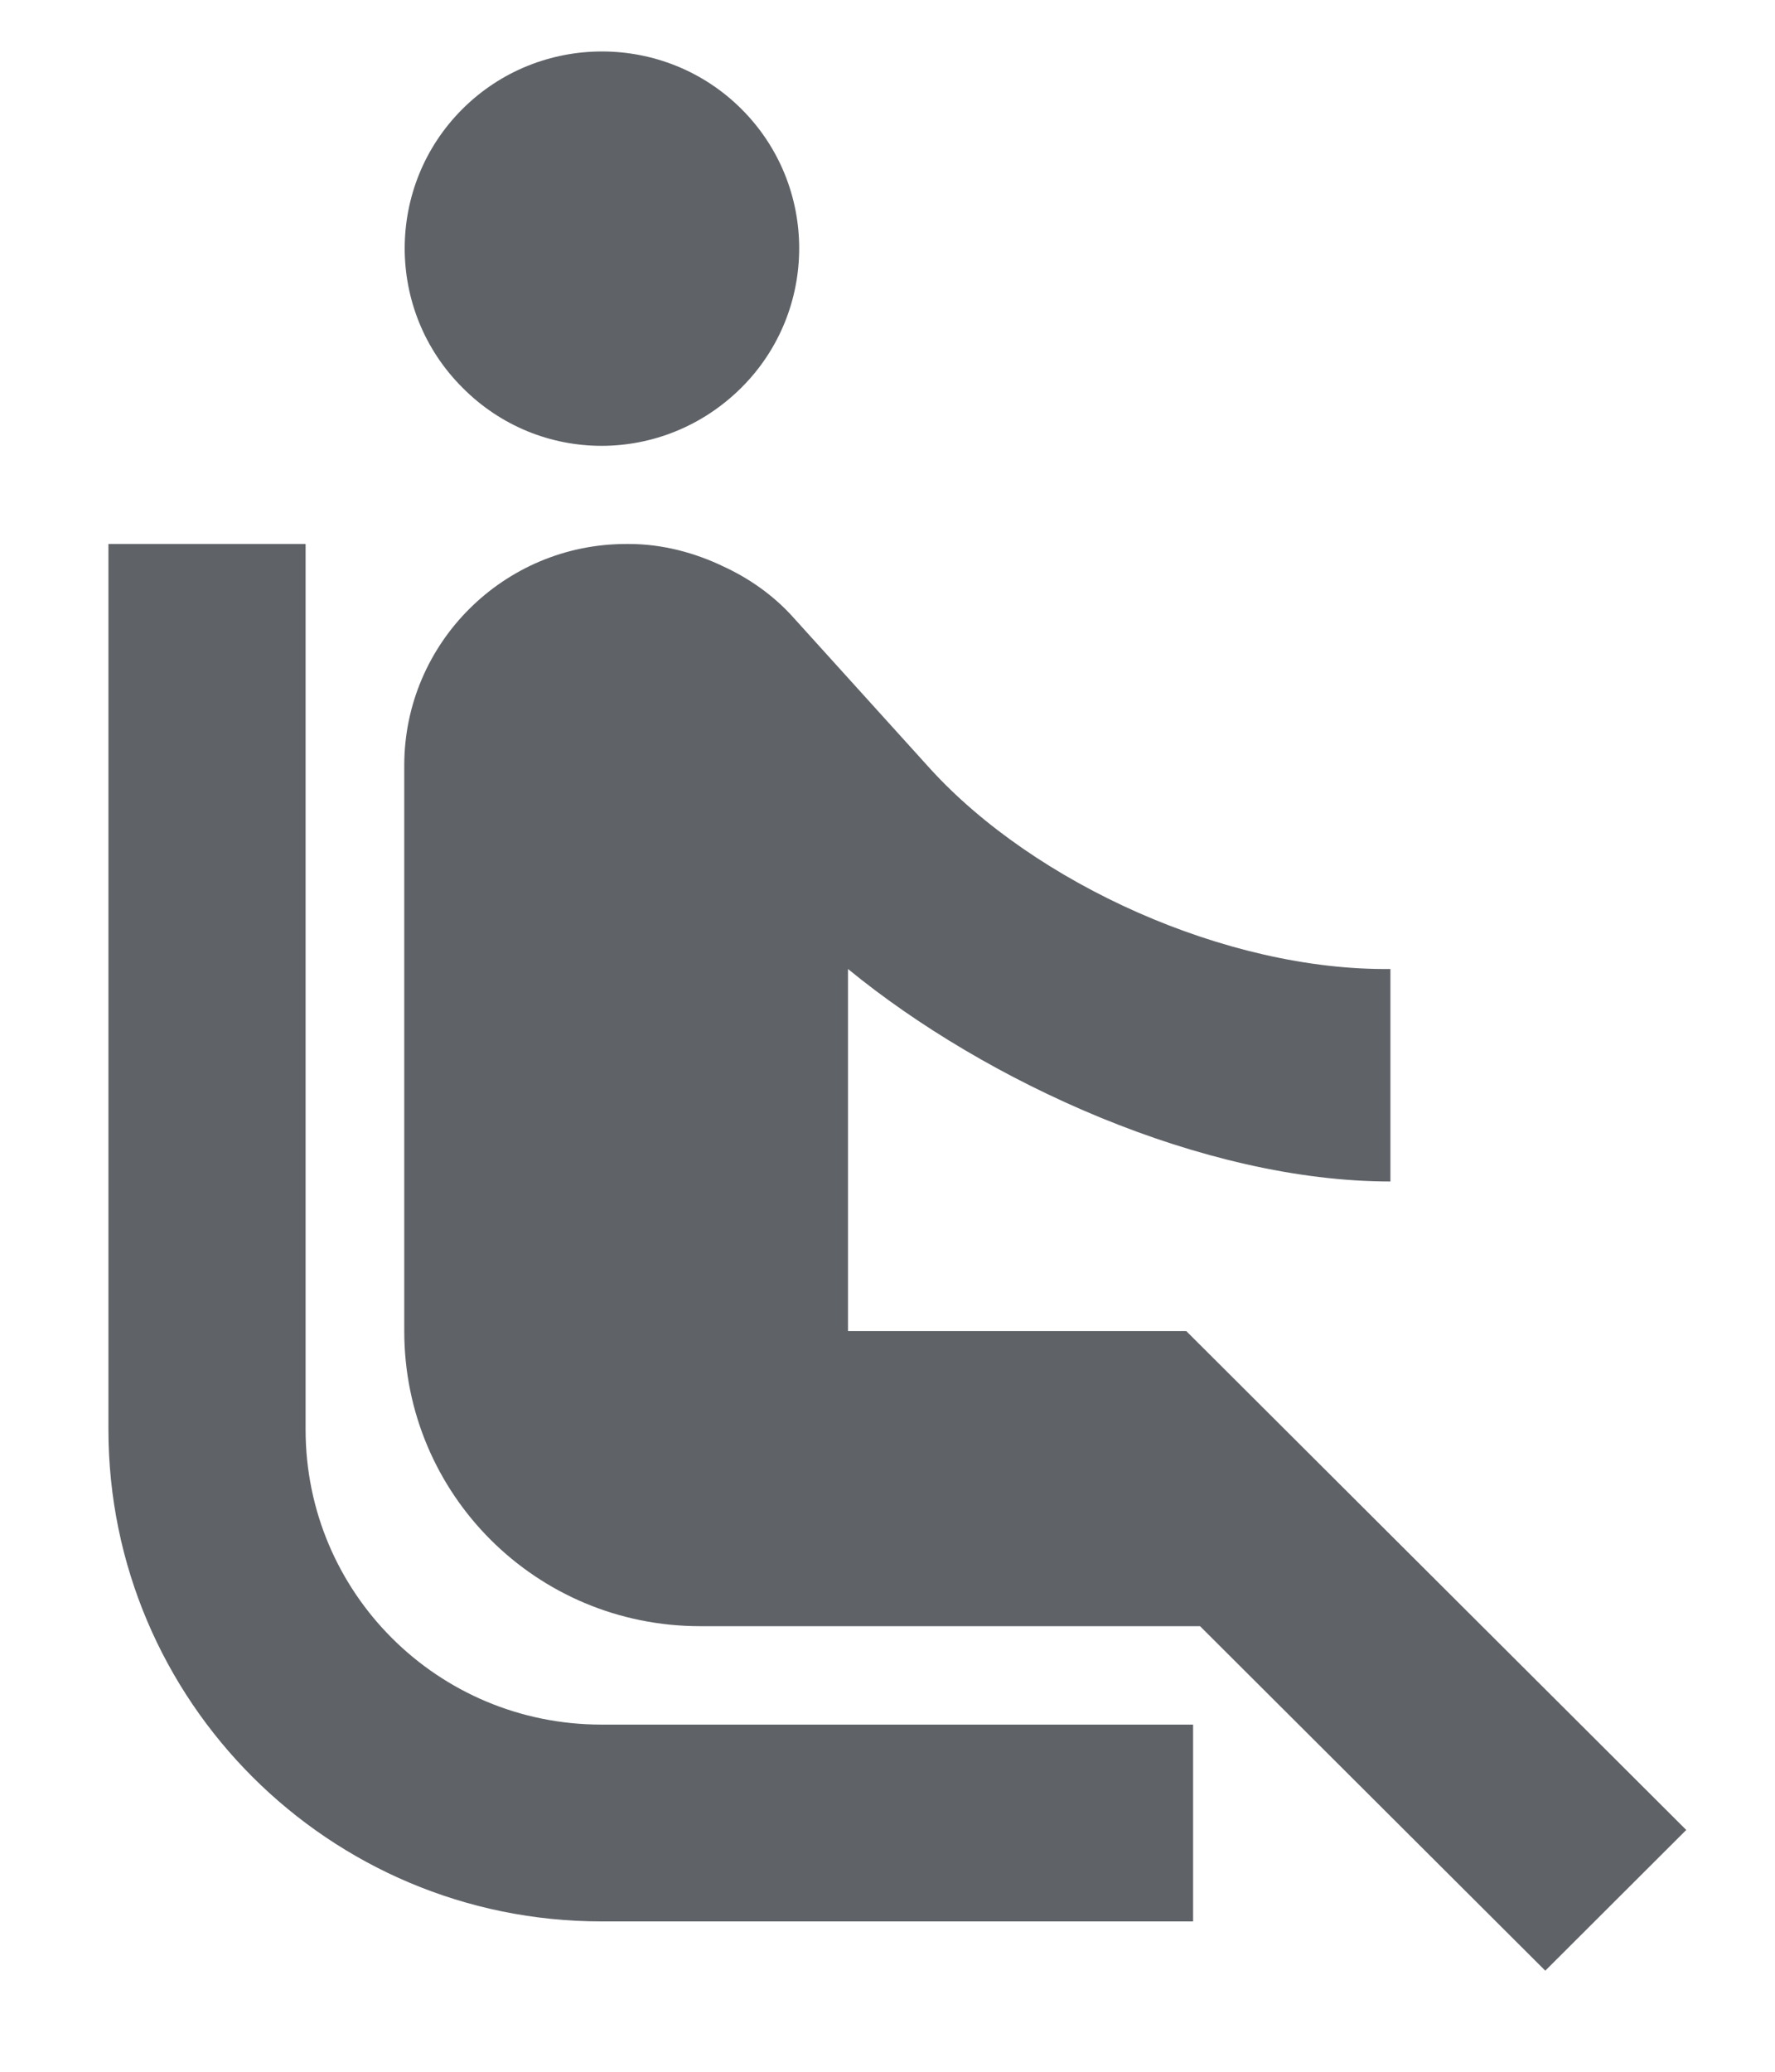 <svg width="12" height="14" viewBox="0 0 12 14" fill="none" xmlns="http://www.w3.org/2000/svg">
<path d="M3.126 2.619C2.606 2.1 2.606 1.256 3.126 0.737C3.646 0.218 4.493 0.218 5.013 0.737C5.533 1.256 5.533 2.1 5.013 2.619C4.486 3.144 3.646 3.144 3.126 2.619ZM2.066 9.66V3.676H0.733V9.66C0.733 11.495 2.226 12.984 4.066 12.984H8.066V11.654H4.066C2.96 11.654 2.066 10.764 2.066 9.66ZM11.4 12.366L8.02 8.995H5.733V6.548C6.666 7.313 8.133 7.984 9.4 7.984V6.548C8.293 6.561 6.993 5.97 6.286 5.192L5.353 4.161C5.226 4.022 5.066 3.909 4.893 3.829C4.7 3.736 4.48 3.676 4.253 3.676H4.233C3.406 3.676 2.733 4.347 2.733 5.172V8.995C2.733 10.099 3.626 10.989 4.733 10.989H8.113L10.447 13.317L11.4 12.366Z" fill="#5F6368"/>
</svg>
